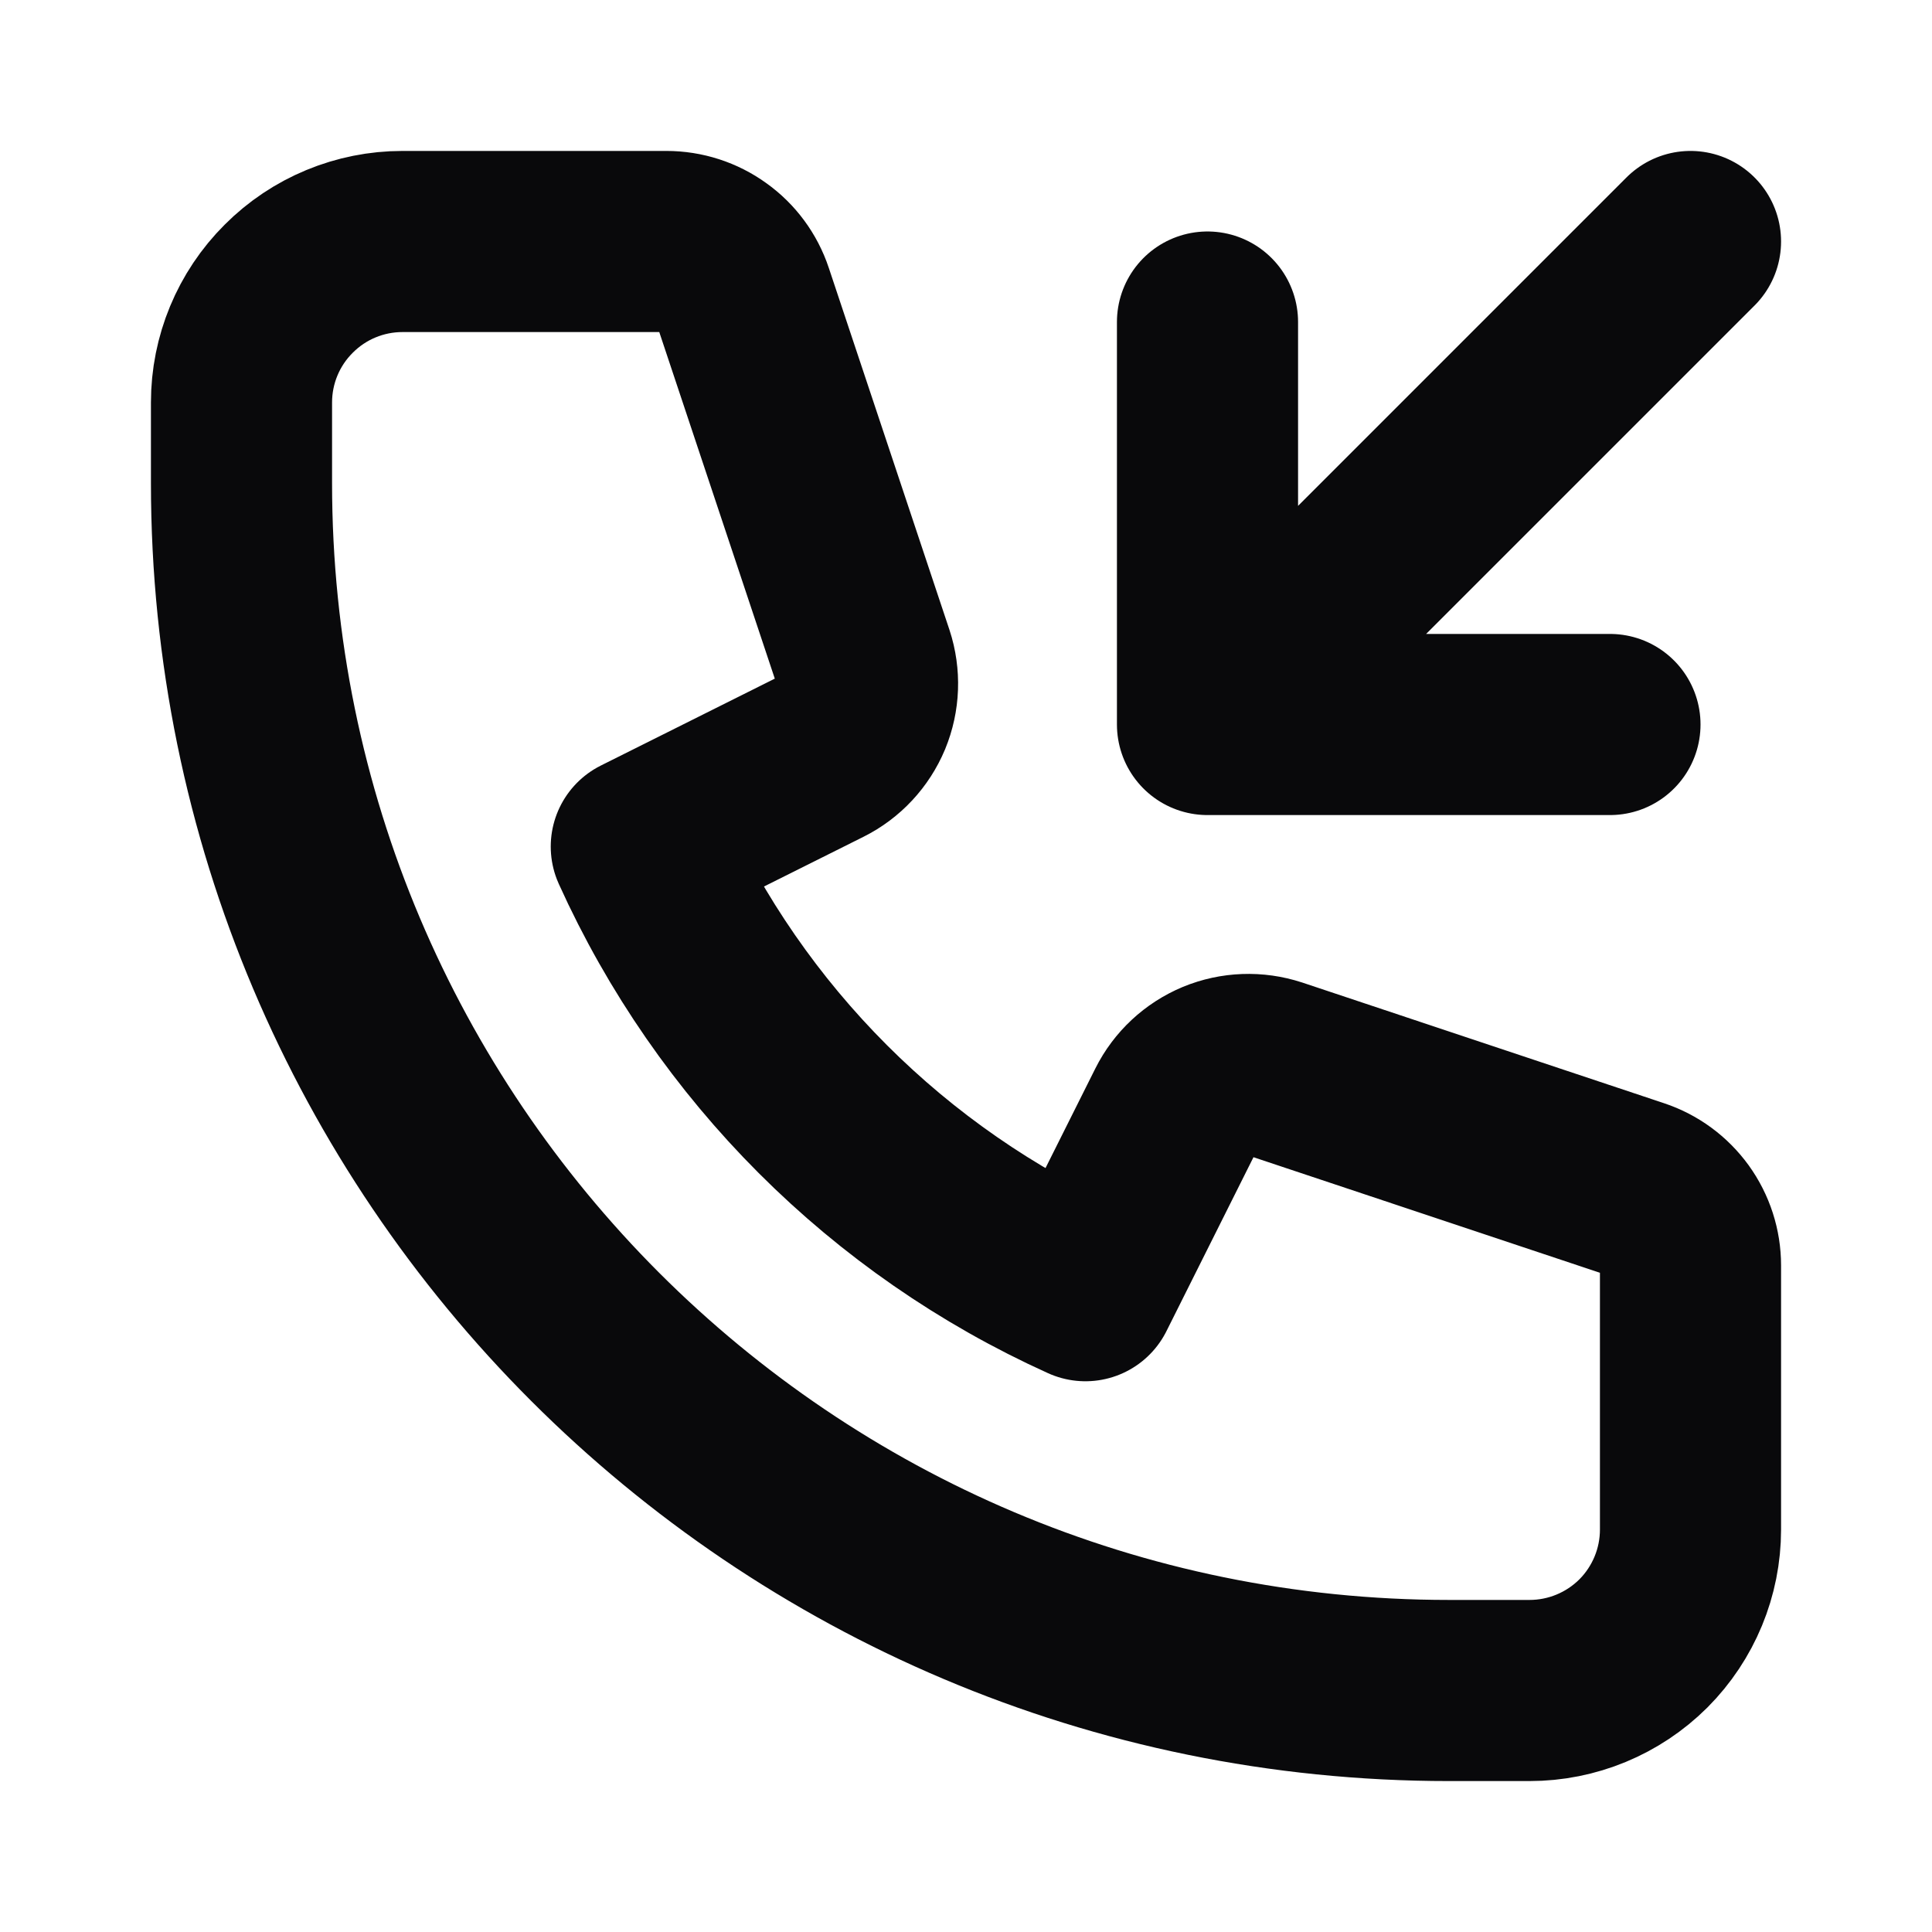 <svg width="16" height="16" viewBox="0 0 16 16" fill="none" xmlns="http://www.w3.org/2000/svg">
<path d="M14 2L10 6M10 6V2.667M10 6H13.333M3.333 2C2.98 2 2.641 2.14 2.391 2.391C2.14 2.641 2 2.98 2 3.333V4C2 9.523 6.477 14 12 14H12.667C13.02 14 13.359 13.86 13.61 13.61C13.86 13.359 14 13.02 14 12.667V10.48C14 10.34 13.956 10.204 13.874 10.09C13.792 9.977 13.677 9.892 13.544 9.848L10.549 8.849C10.396 8.799 10.231 8.805 10.083 8.866C9.935 8.928 9.814 9.04 9.742 9.184L8.989 10.689C7.356 9.951 6.049 8.643 5.311 7.011L6.816 6.259C6.96 6.187 7.072 6.066 7.134 5.918C7.195 5.77 7.201 5.604 7.151 5.452L6.152 2.455C6.108 2.323 6.023 2.207 5.909 2.126C5.796 2.044 5.659 2 5.519 2H3.333Z" stroke="#09090B" stroke-width="1.5" stroke-linecap="round" stroke-linejoin="round"/>
</svg>
